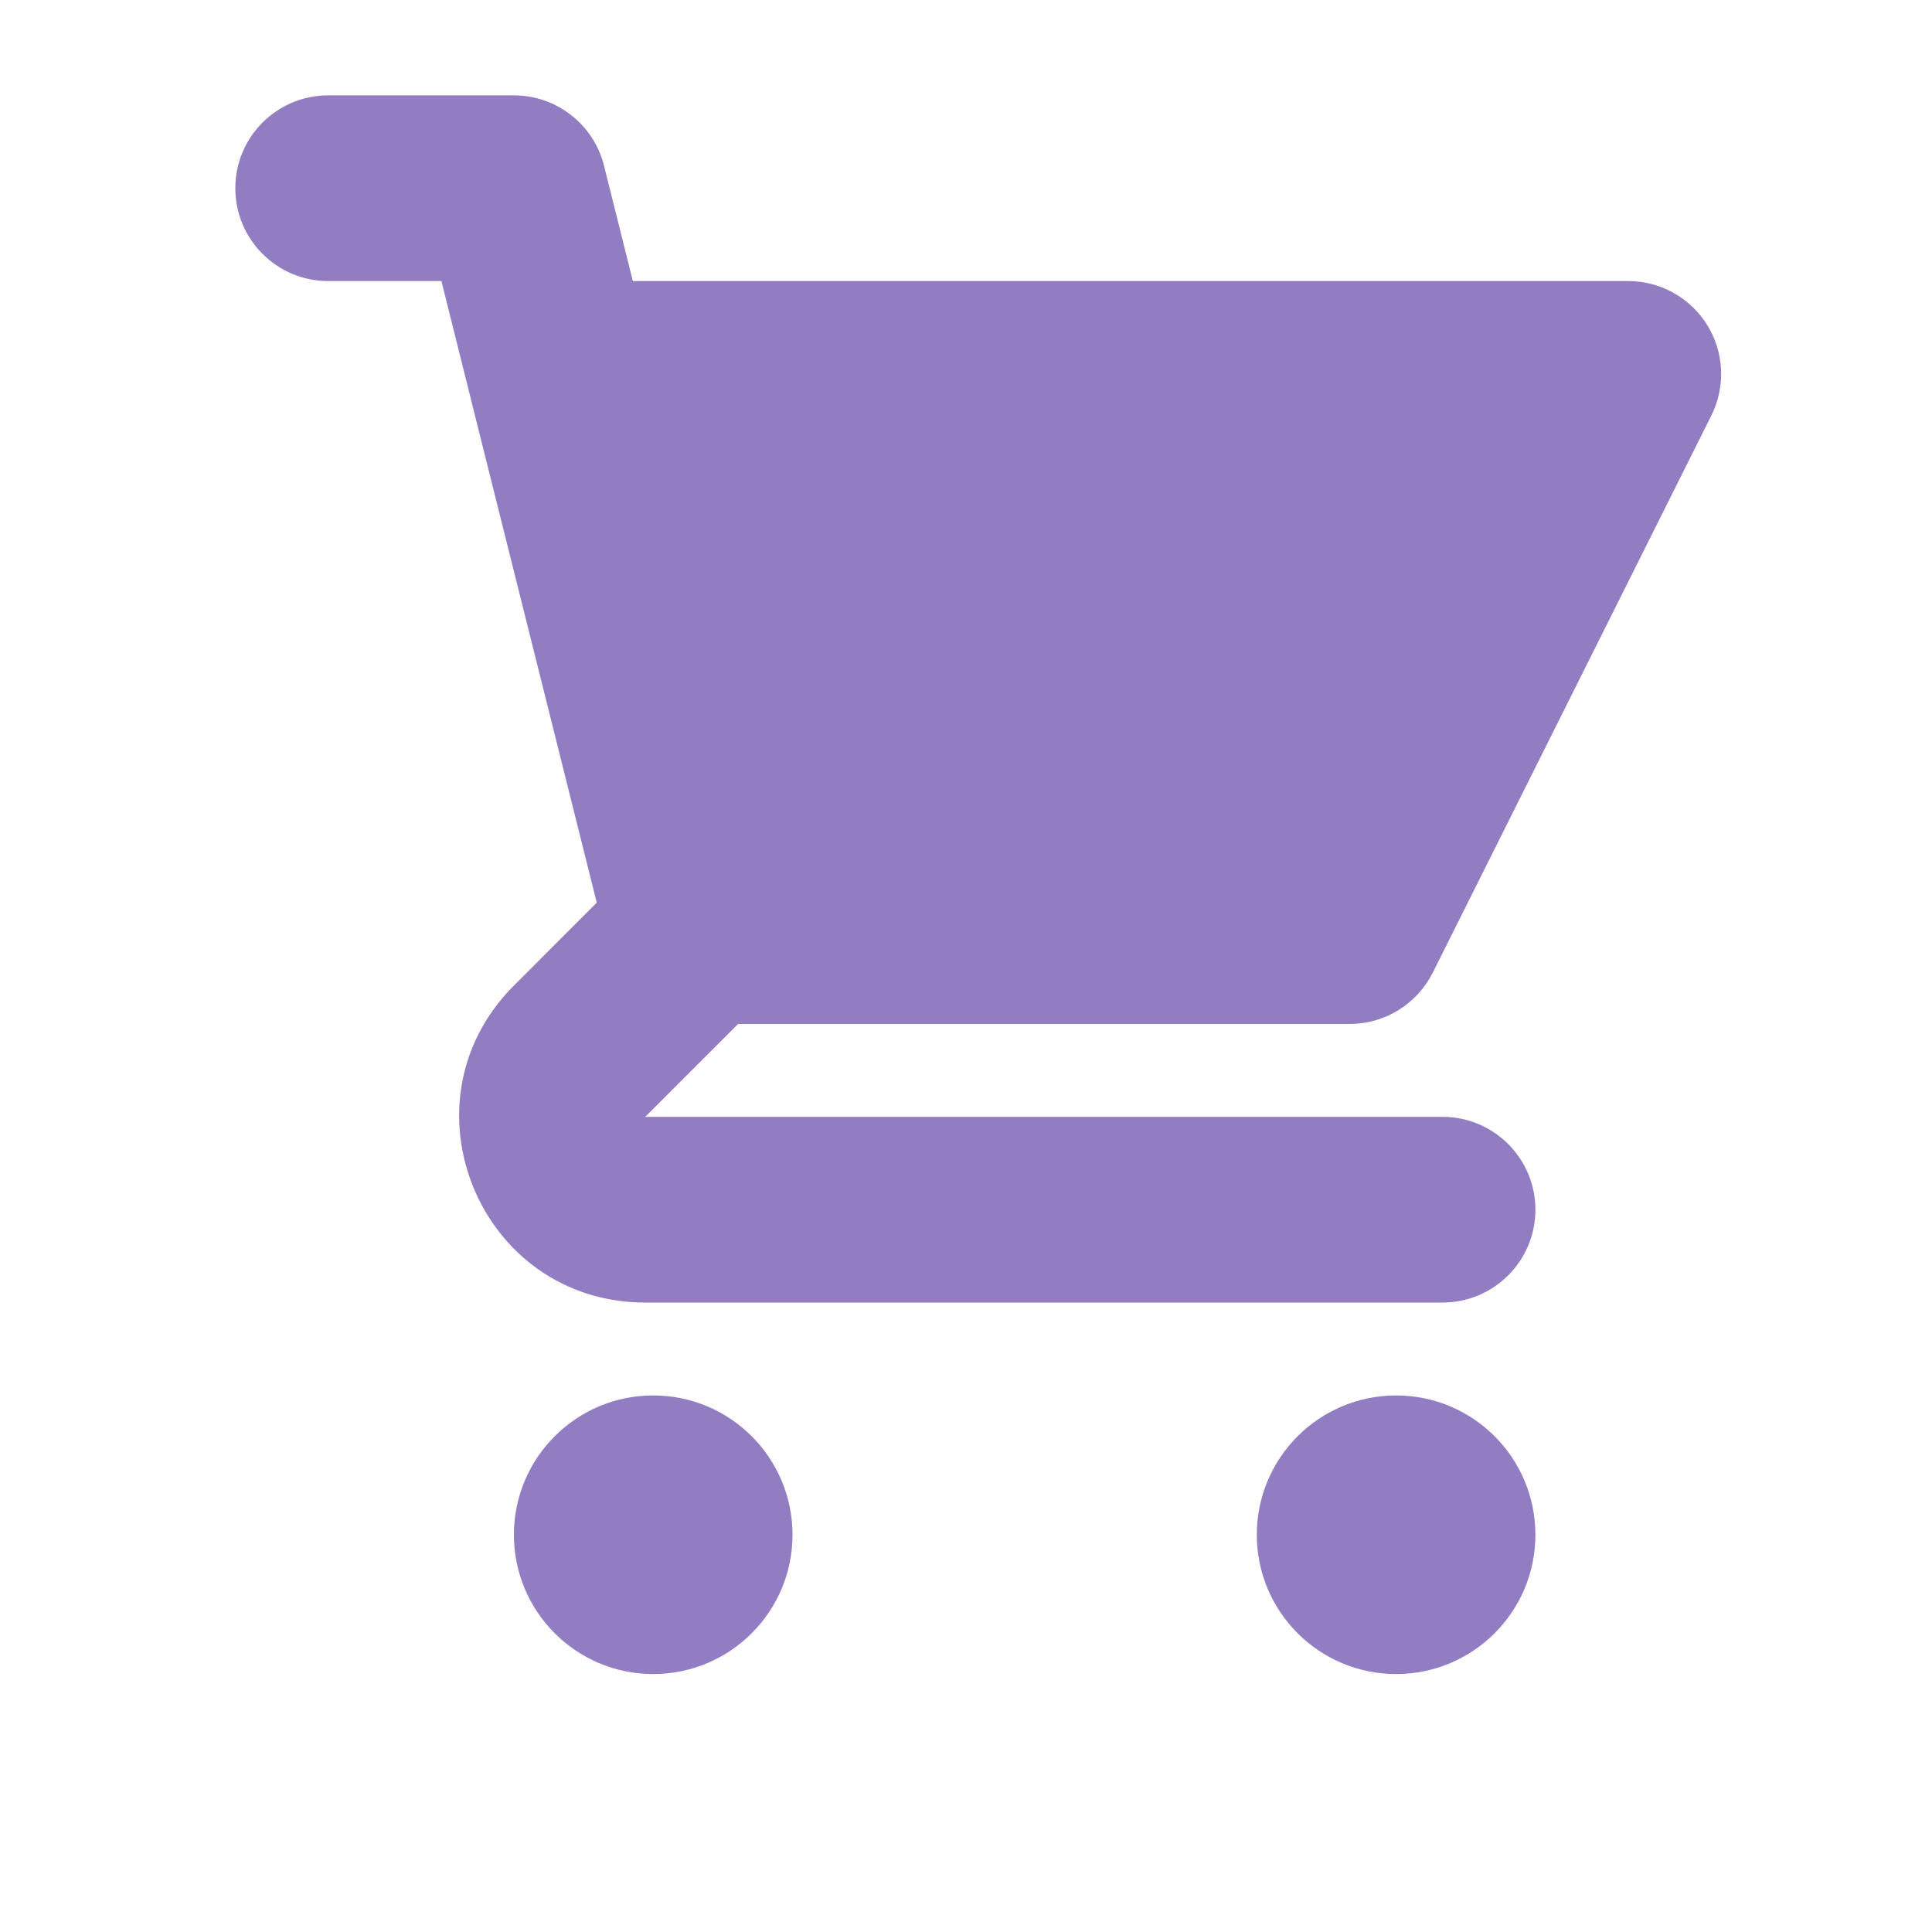 <?xml version="1.0" encoding="UTF-8" standalone="no"?><svg width='25' height='25' viewBox='0 0 25 25' fill='none' xmlns='http://www.w3.org/2000/svg'>
<path d='M4.247 1.234C3.583 1.234 3.045 1.772 3.045 2.435C3.045 3.099 3.583 3.637 4.247 3.637H5.712L6.079 5.106C6.083 5.123 6.087 5.14 6.091 5.156L7.722 11.68L6.65 12.753C5.136 14.267 6.208 16.855 8.349 16.855H18.666C19.33 16.855 19.868 16.317 19.868 15.654C19.868 14.99 19.33 14.452 18.666 14.452L8.349 14.452L9.551 13.25H17.465C17.92 13.25 18.336 12.993 18.54 12.586L22.145 5.376C22.331 5.004 22.311 4.561 22.092 4.207C21.873 3.853 21.486 3.637 21.07 3.637H8.189L7.816 2.144C7.682 1.609 7.201 1.234 6.65 1.234H4.247Z' fill='#937DC2'/>
<path d='M19.868 19.86C19.868 20.855 19.061 21.662 18.066 21.662C17.07 21.662 16.263 20.855 16.263 19.86C16.263 18.864 17.07 18.057 18.066 18.057C19.061 18.057 19.868 18.864 19.868 19.86Z' fill='#937DC2'/>
<path d='M8.452 21.662C9.448 21.662 10.255 20.855 10.255 19.86C10.255 18.864 9.448 18.057 8.452 18.057C7.457 18.057 6.65 18.864 6.65 19.86C6.65 20.855 7.457 21.662 8.452 21.662Z' fill='#937DC2'/>
</svg>
